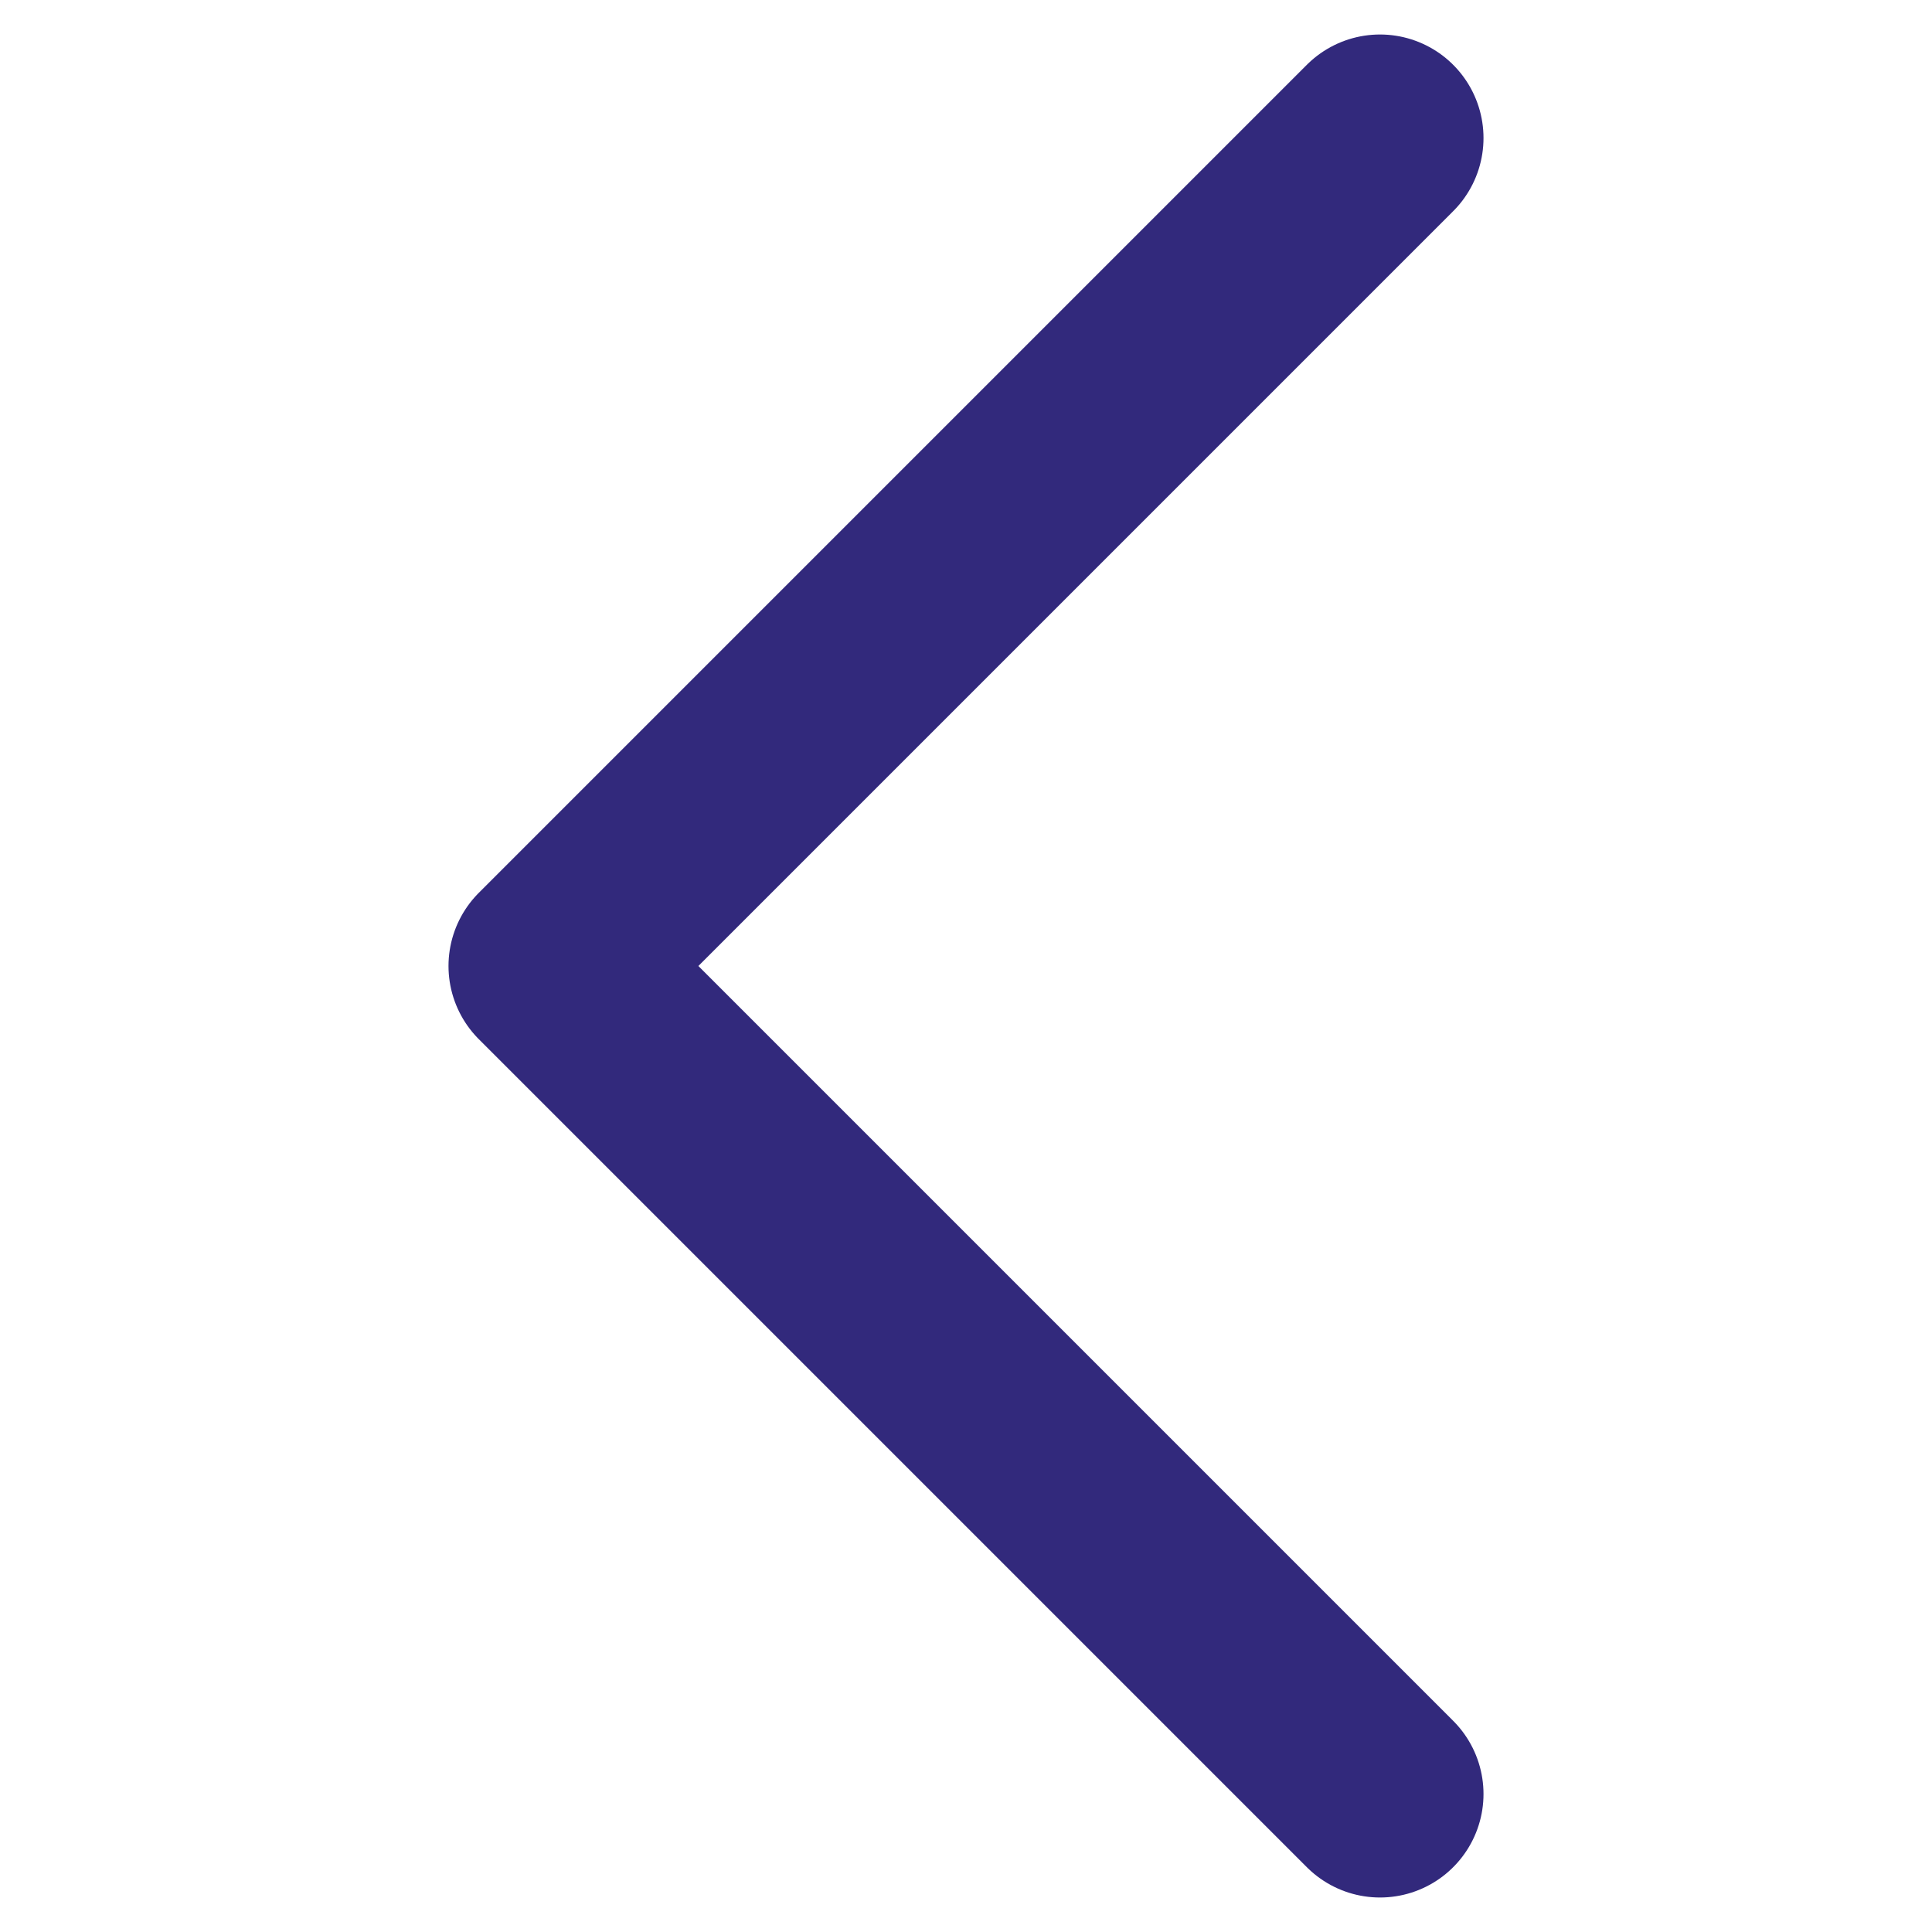 <svg width="56" height="56" viewBox="0 0 56 56" fill="none" xmlns="http://www.w3.org/2000/svg">
<g id="chevron-left">
<path id="Vector" d="M40 52L16 28L40 4" stroke="#32297C" stroke-width="6" stroke-linecap="round" stroke-linejoin="round"/>
</g>
</svg>

